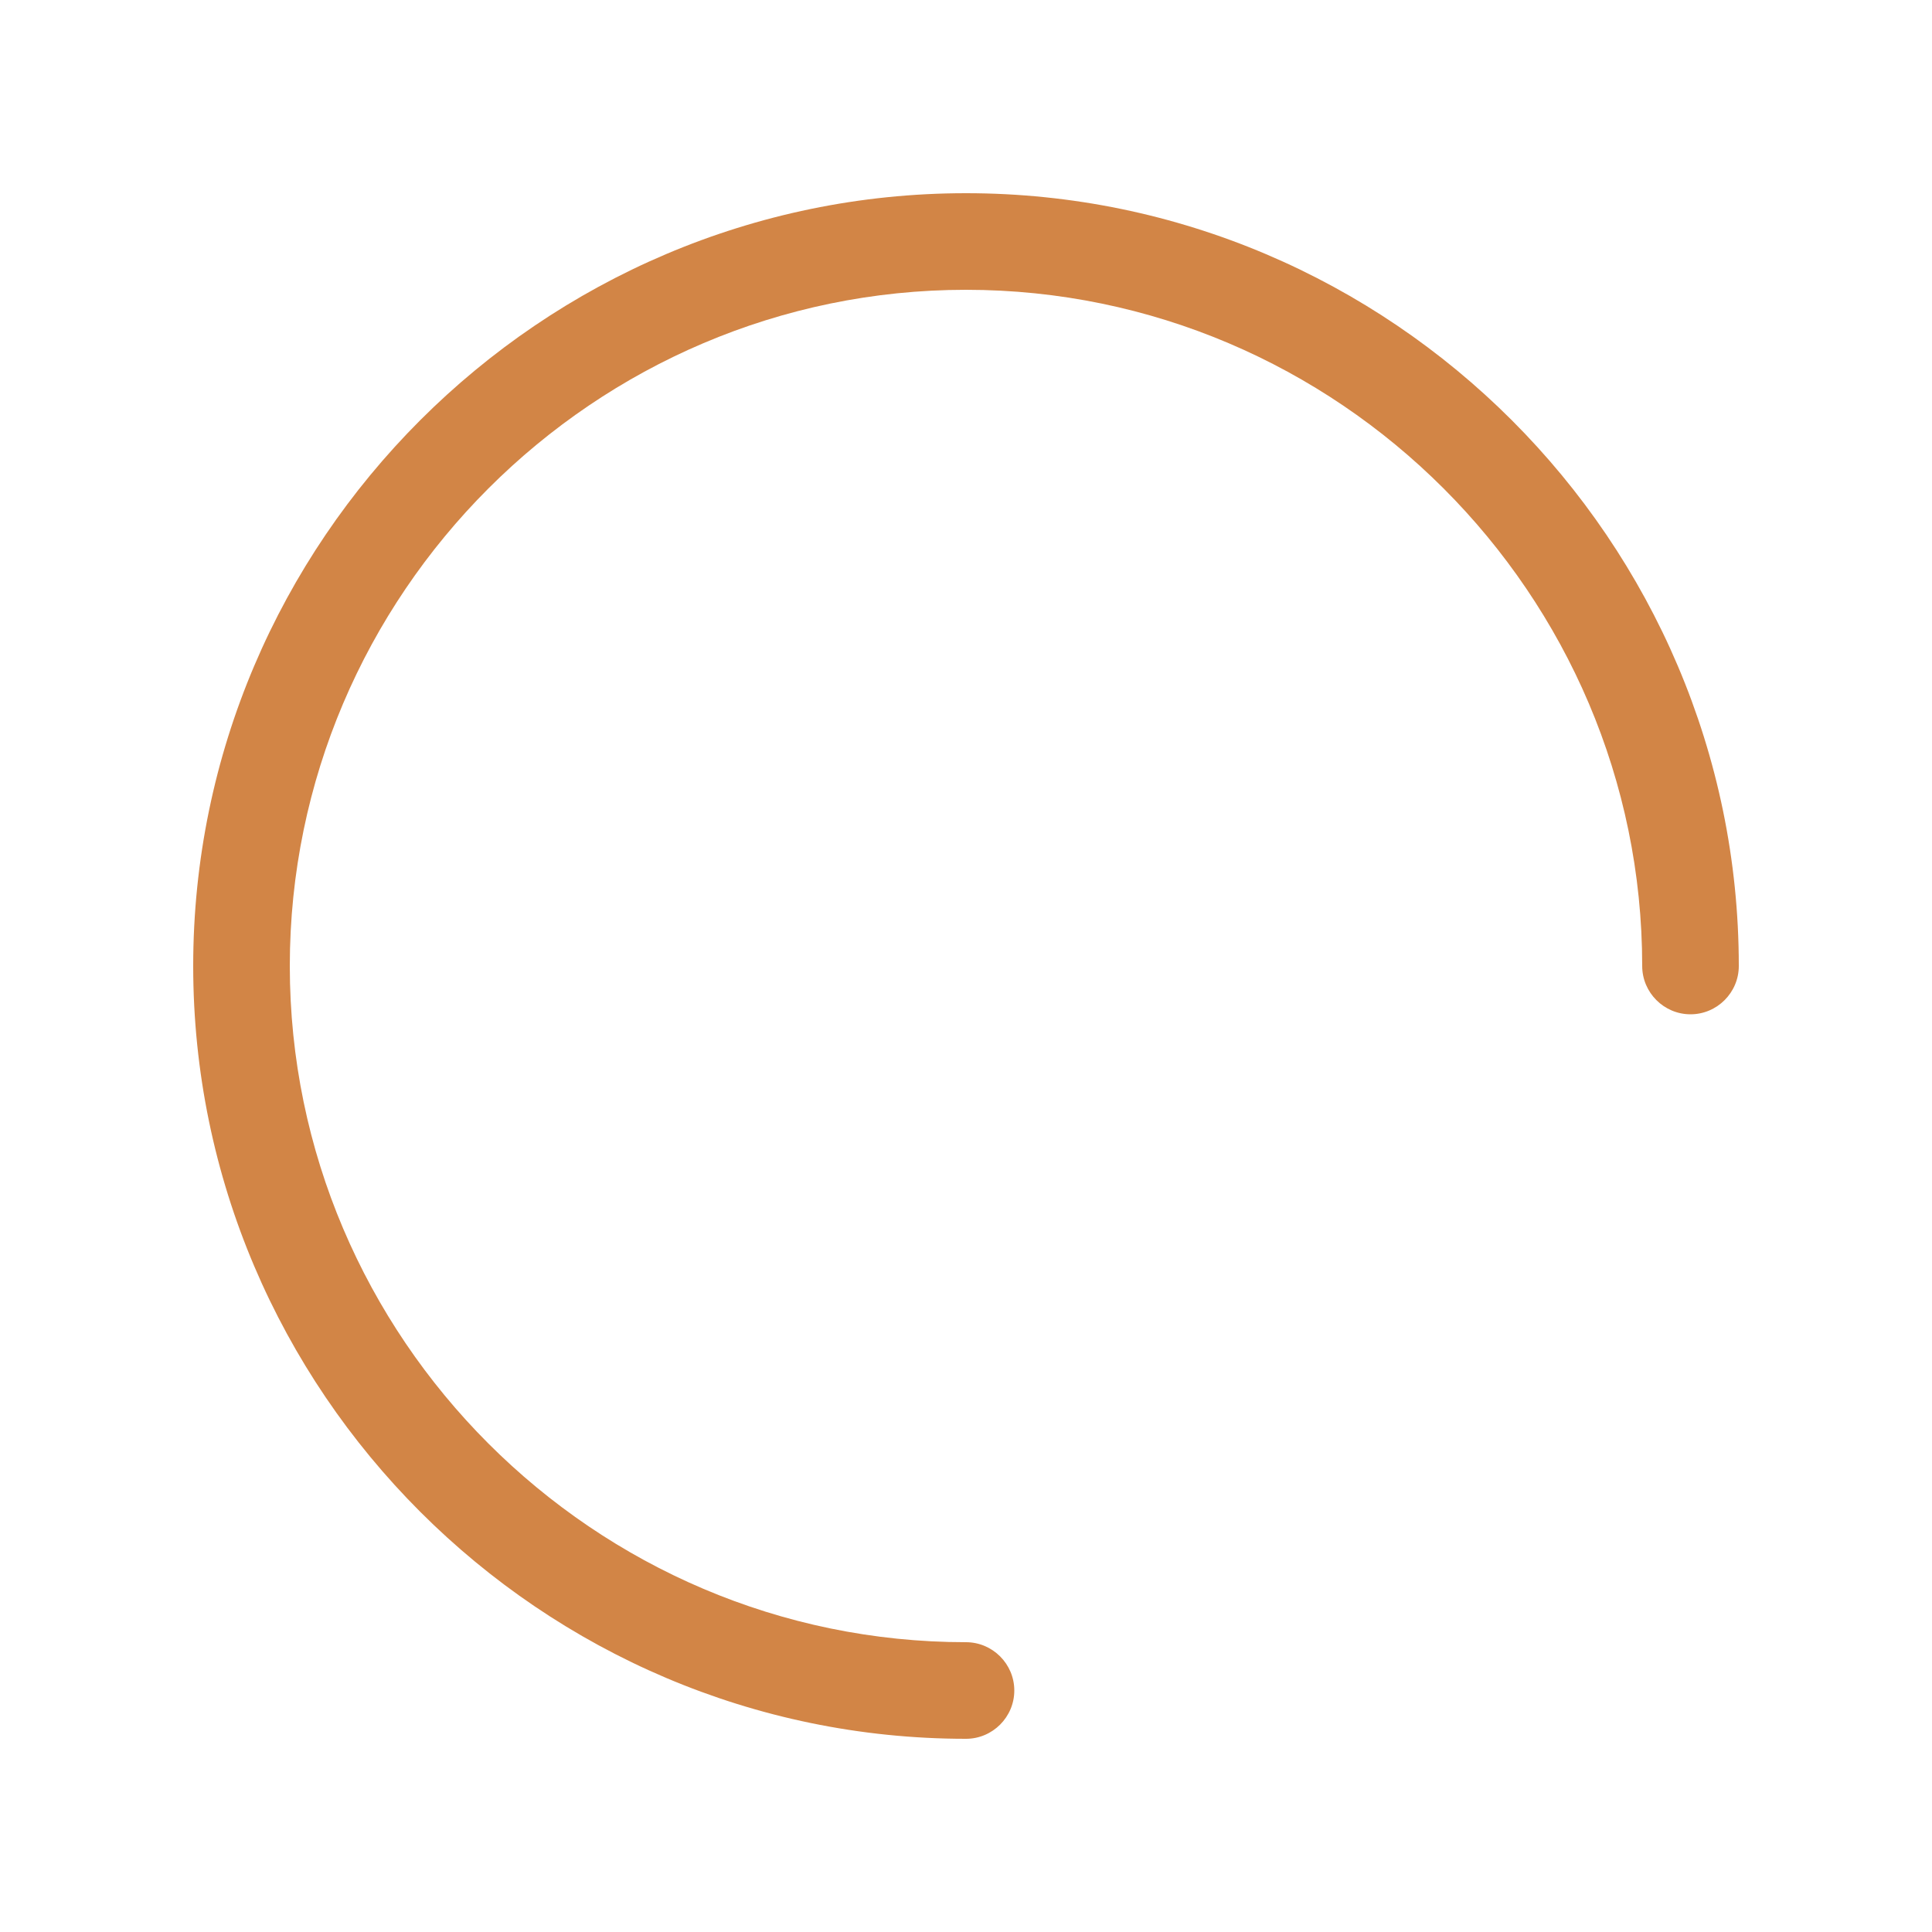 <svg class="svg-loader" xmlns="http://www.w3.org/2000/svg" viewBox="0 0 80 80">
<path fill="#d28546" d="M40 72C22.4 72 8 57.6 8 40S22.4 8 40 8s32 14.4 32 32c0 1.1-.9 2-2 2s-2-.9-2-2c0-15.4-12.6-28-28-28S12 24.6 12 40s12.6 28 28 28c1.1 0 2 .9 2 2s-.9 2-2 2z">
<animateTransform attributeType="xml" attributeName="transform" type="rotate" from="0 40 40" to="360 40 40" dur="0.6s" repeatCount="indefinite"/>
</path>
</svg>